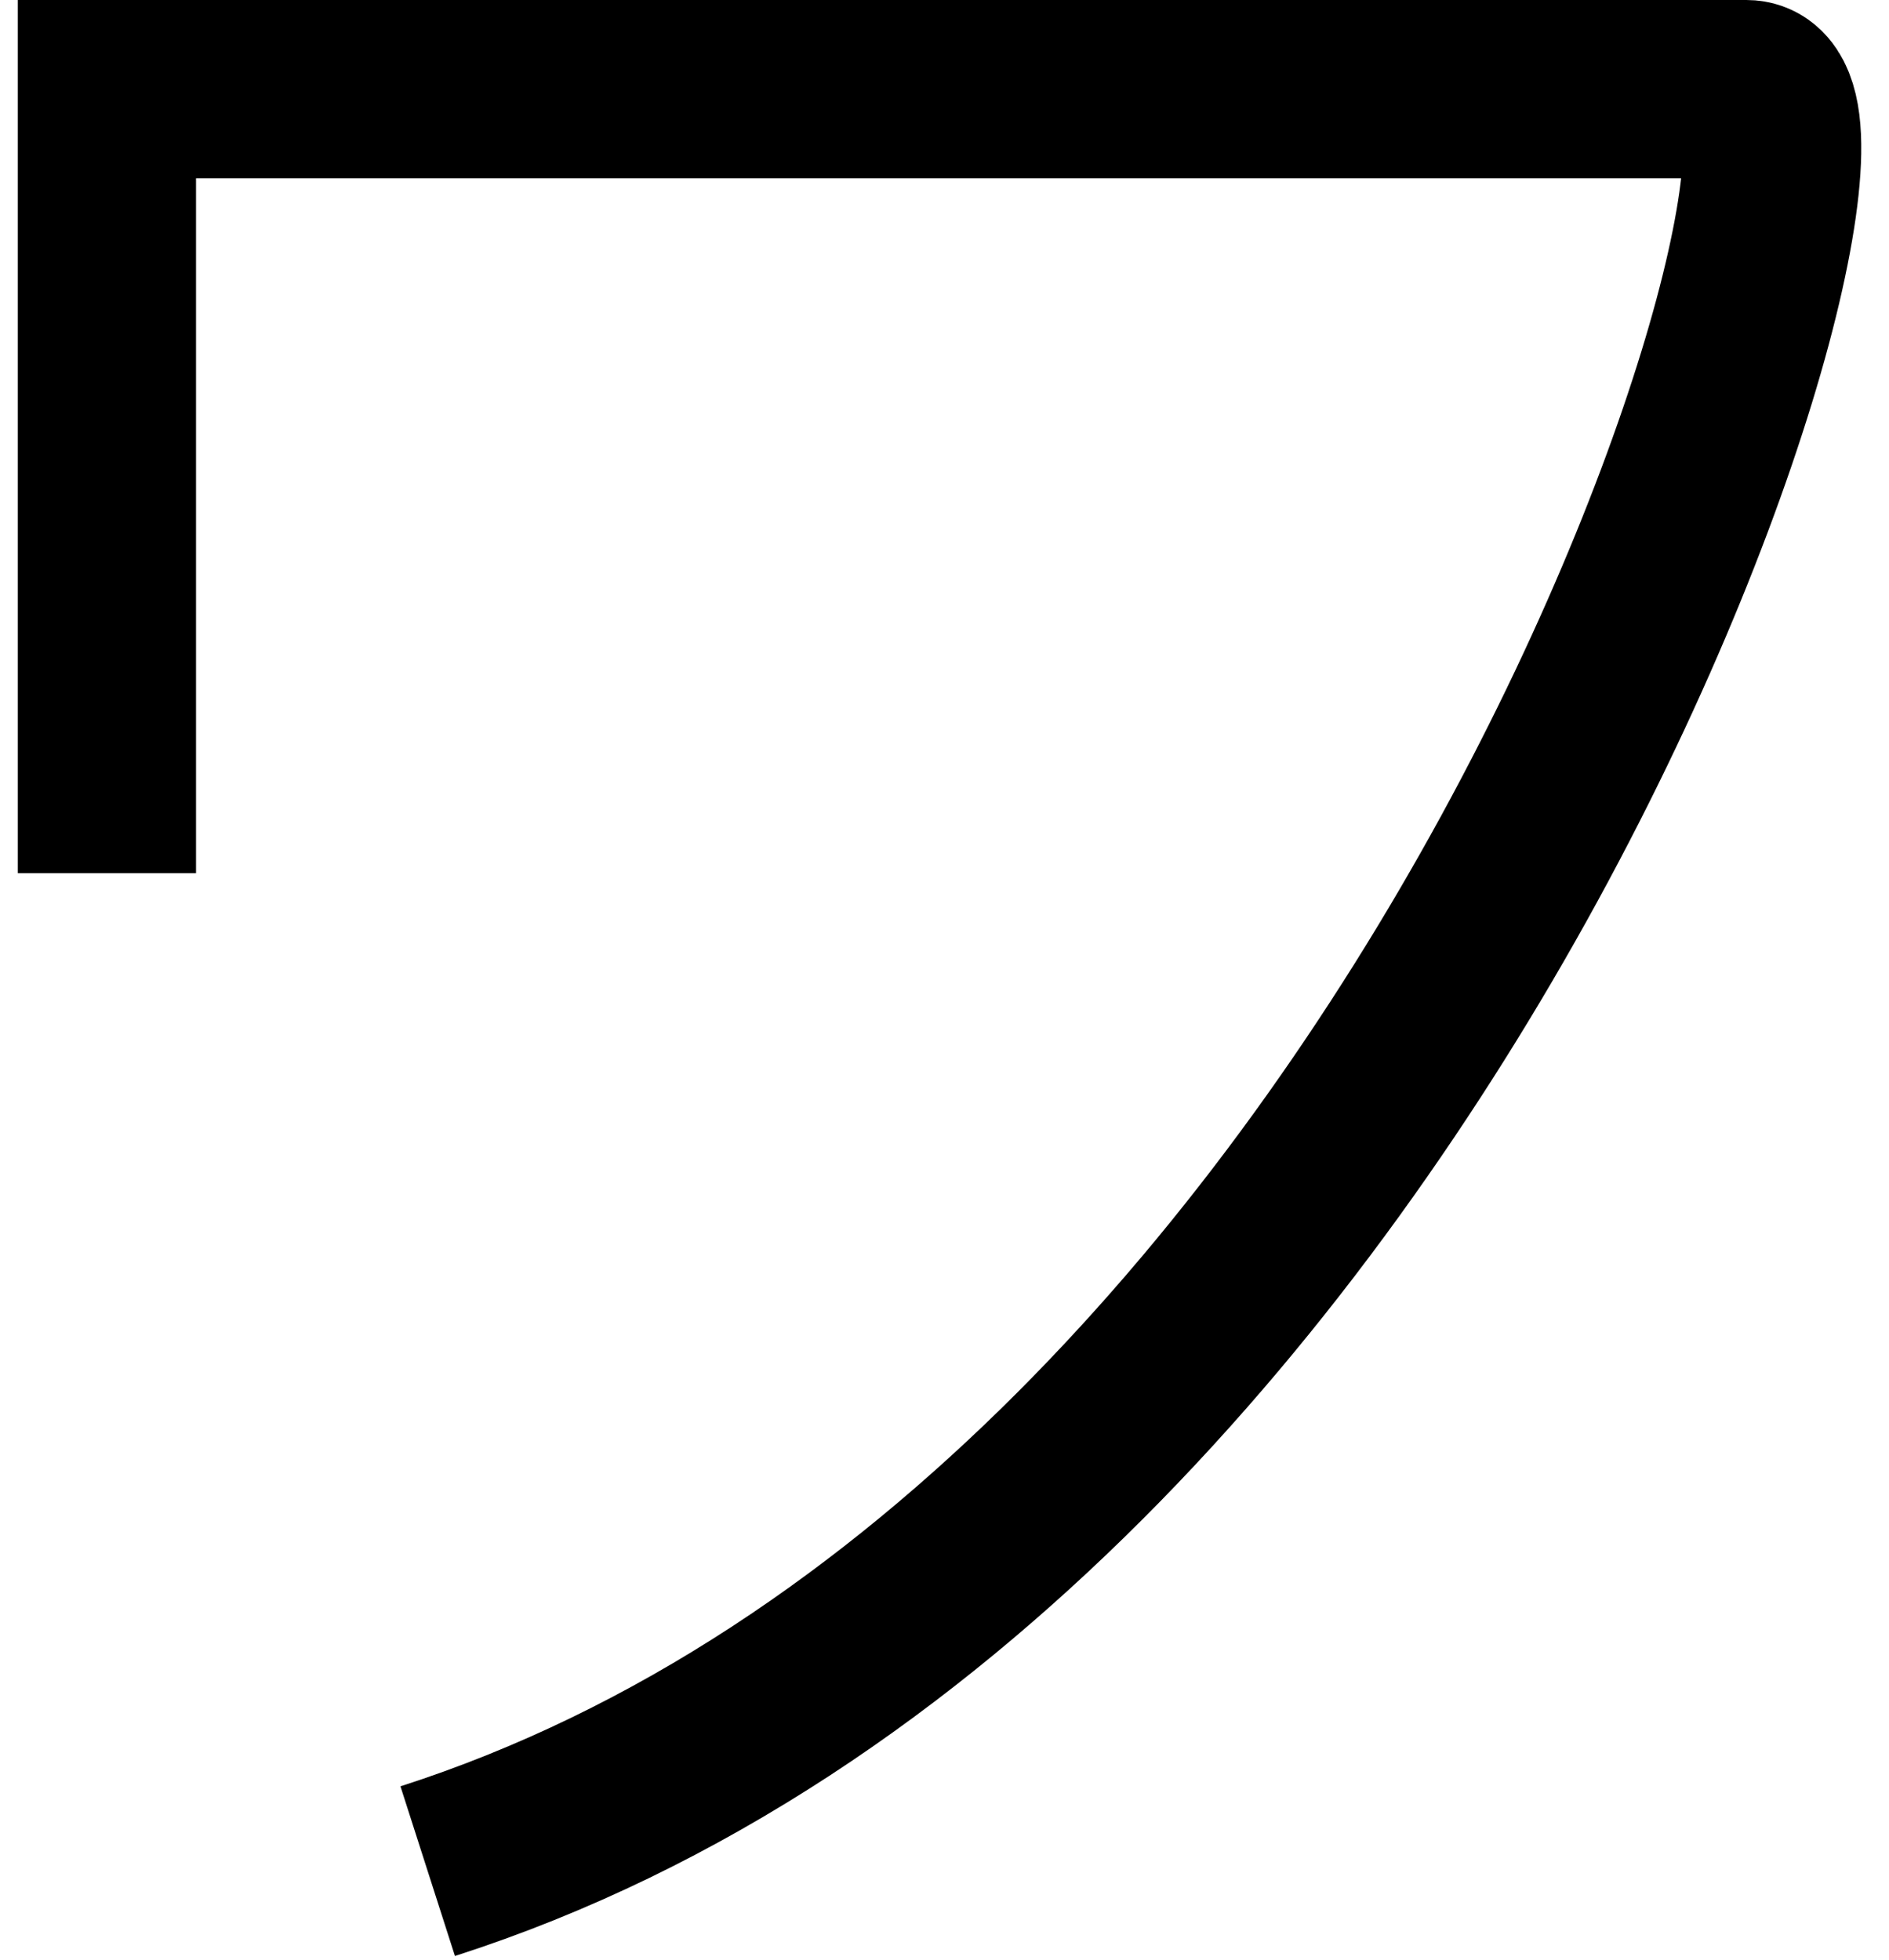 <svg width="53" height="55" viewBox="0 0 53 55" fill="none" xmlns="http://www.w3.org/2000/svg">
<path d="M3 24.5V2.5C3 2.5 45 2.5 49 2.5C53 2.5 40.343 43.4 12 52.5" stroke="black" stroke-width="5"/>
</svg>
